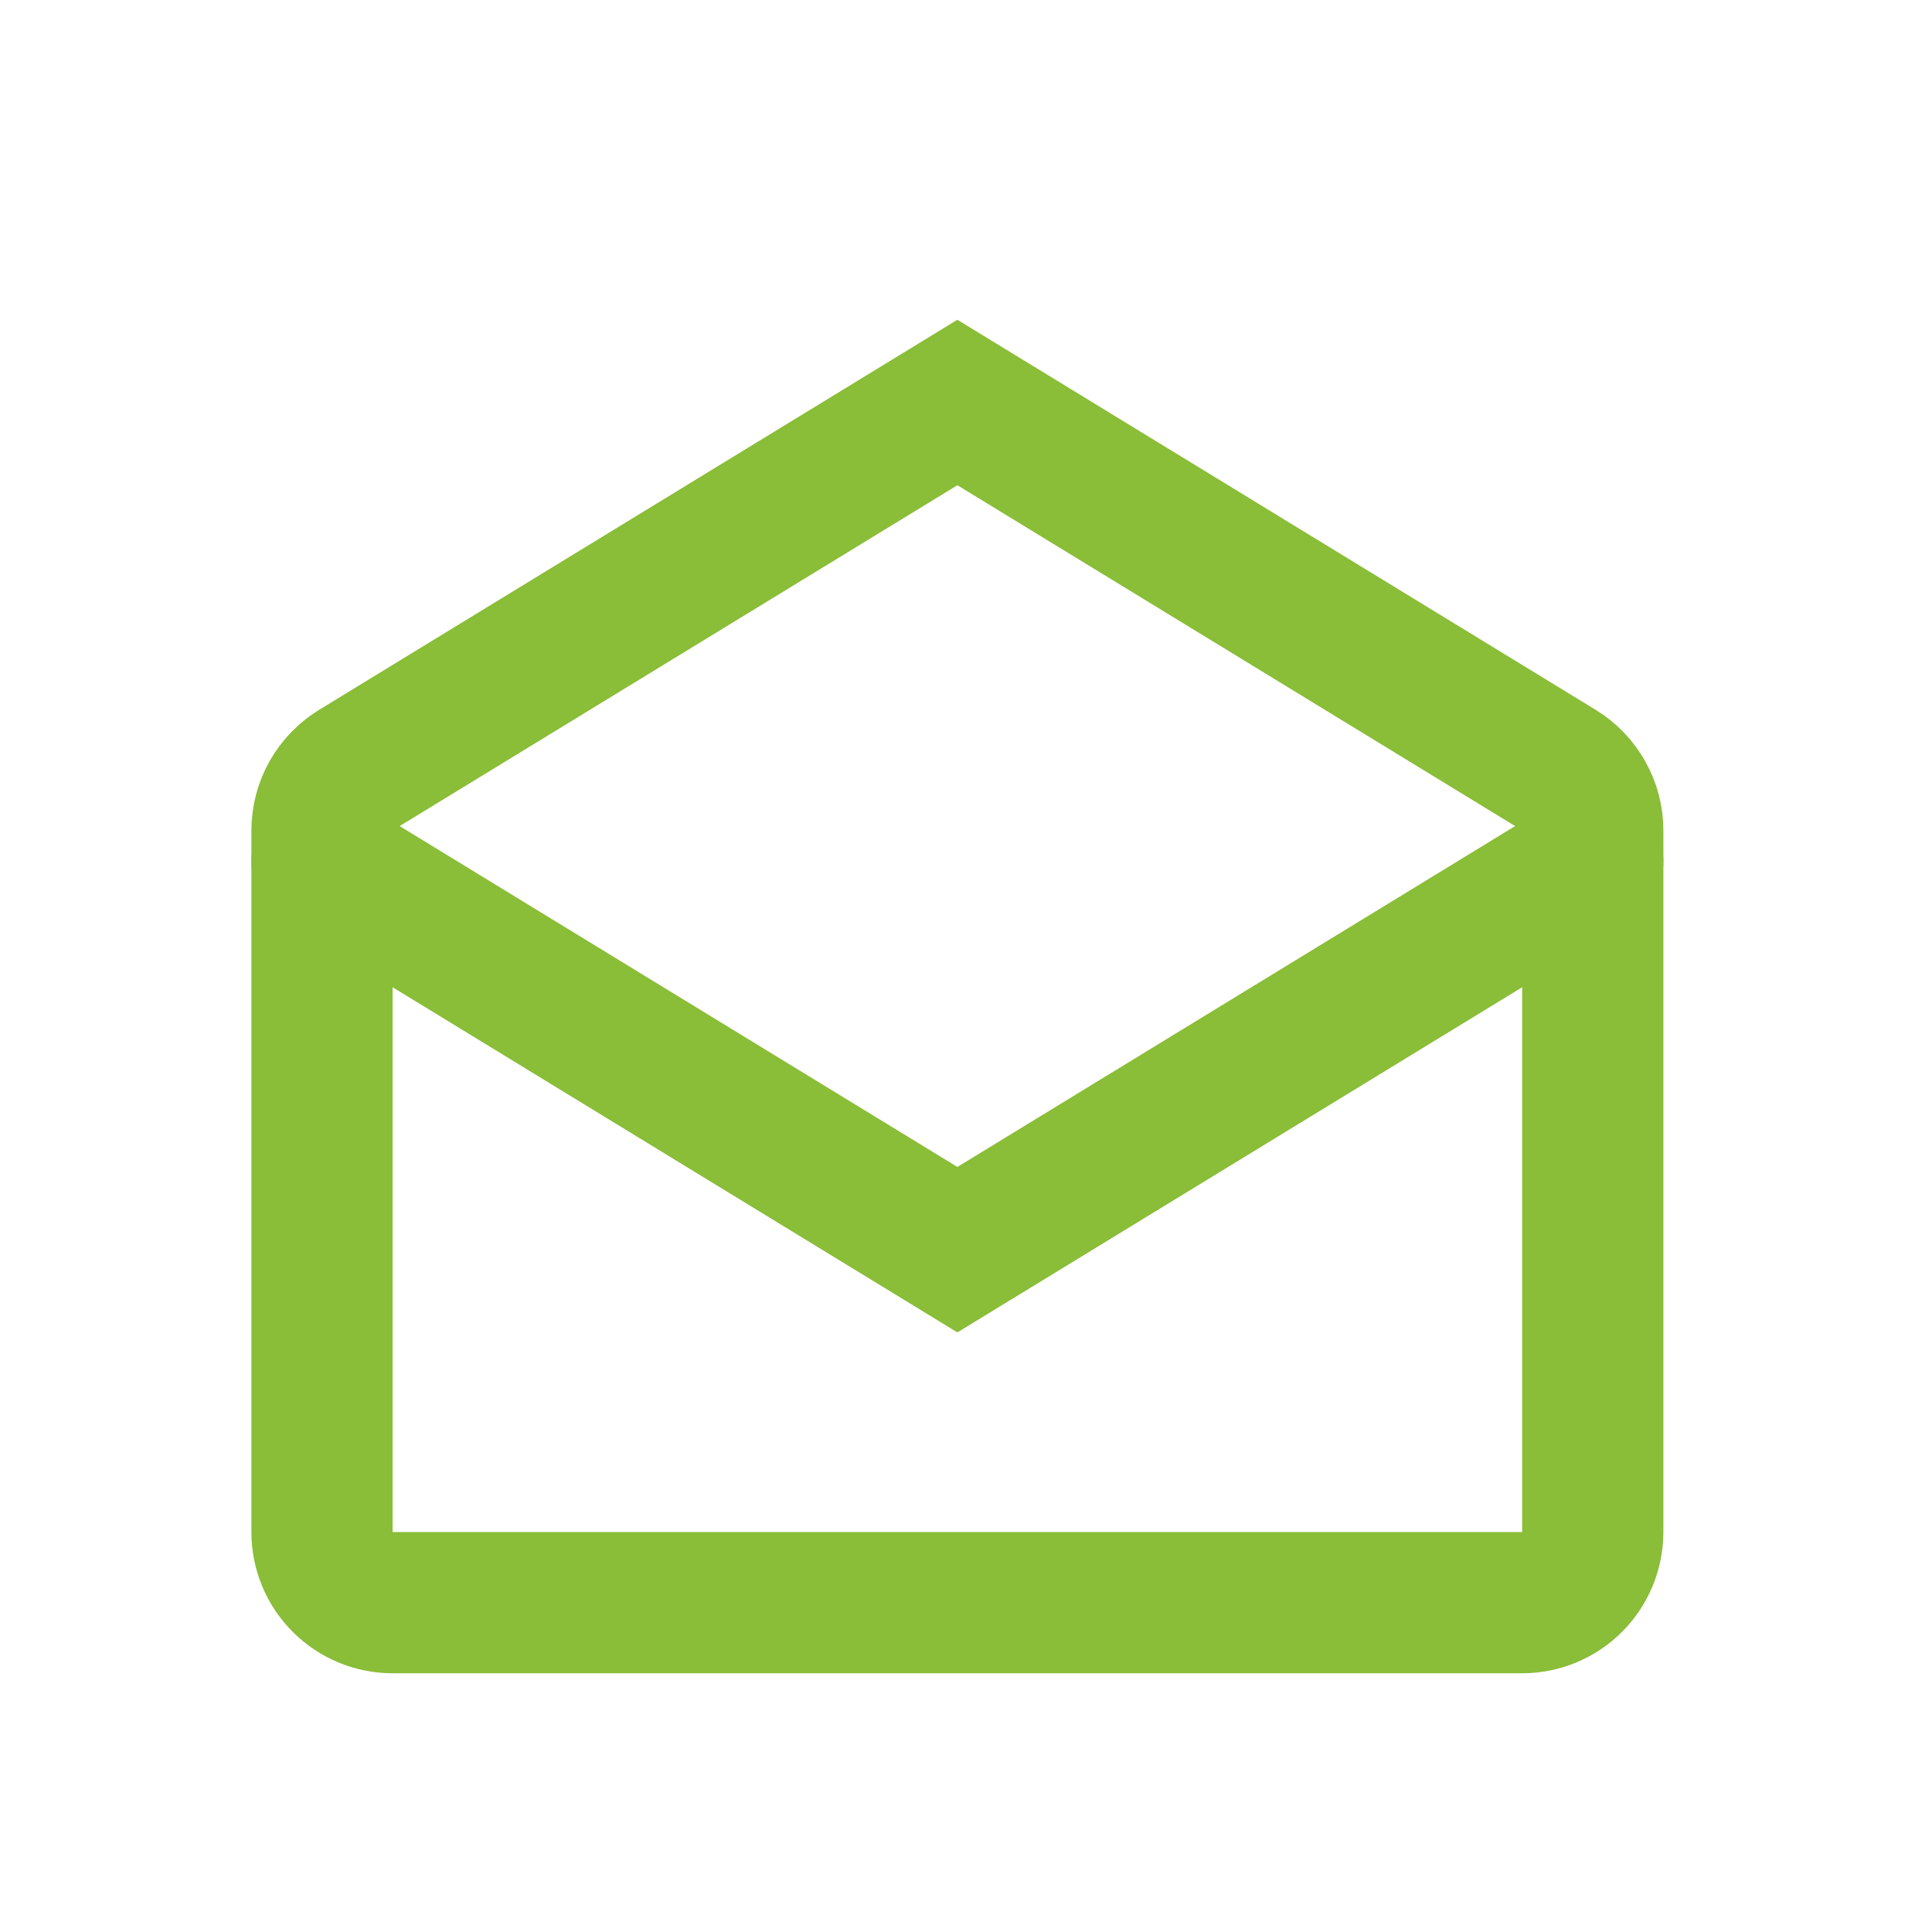 <svg xmlns="http://www.w3.org/2000/svg" width="24" height="24" viewBox="0 0 24 24">
    <g fill="none" fill-rule="evenodd">
        <g>
            <g>
                <g>
                    <g>
                        <g>
                            <path d="M0 0H24V24H0z" transform="translate(-1187 -227) translate(791 85) translate(0 94) translate(30 40) translate(366 8)"/>
                            <g fill-rule="nonzero" stroke="#8ABD38" stroke-dasharray="0 0" stroke-width="1.754">
                                <path d="M.113 4.886c.073-.13.179-.24.307-.319L7.893 0l7.473 4.567c.128.079.234.188.307.32.074.13.113.277.113.428v8.717c0 .232-.093.456-.257.62-.164.164-.388.257-.62.257H.877c-.233 0-.456-.093-.62-.257-.165-.164-.257-.388-.257-.62V5.315c0-.15.039-.298.113-.429z" transform="translate(-1187 -227) translate(791 85) translate(0 94) translate(30 40) translate(366 8) translate(4 5)"/>
                                <path stroke-linecap="round" d="M0 5.7l7.893 4.824L15.786 5.7" transform="translate(-1187 -227) translate(791 85) translate(0 94) translate(30 40) translate(366 8) translate(4 5)"/>
                            </g>
                        </g>
                    </g>
                </g>
            </g>
        </g>
    </g>
</svg>
